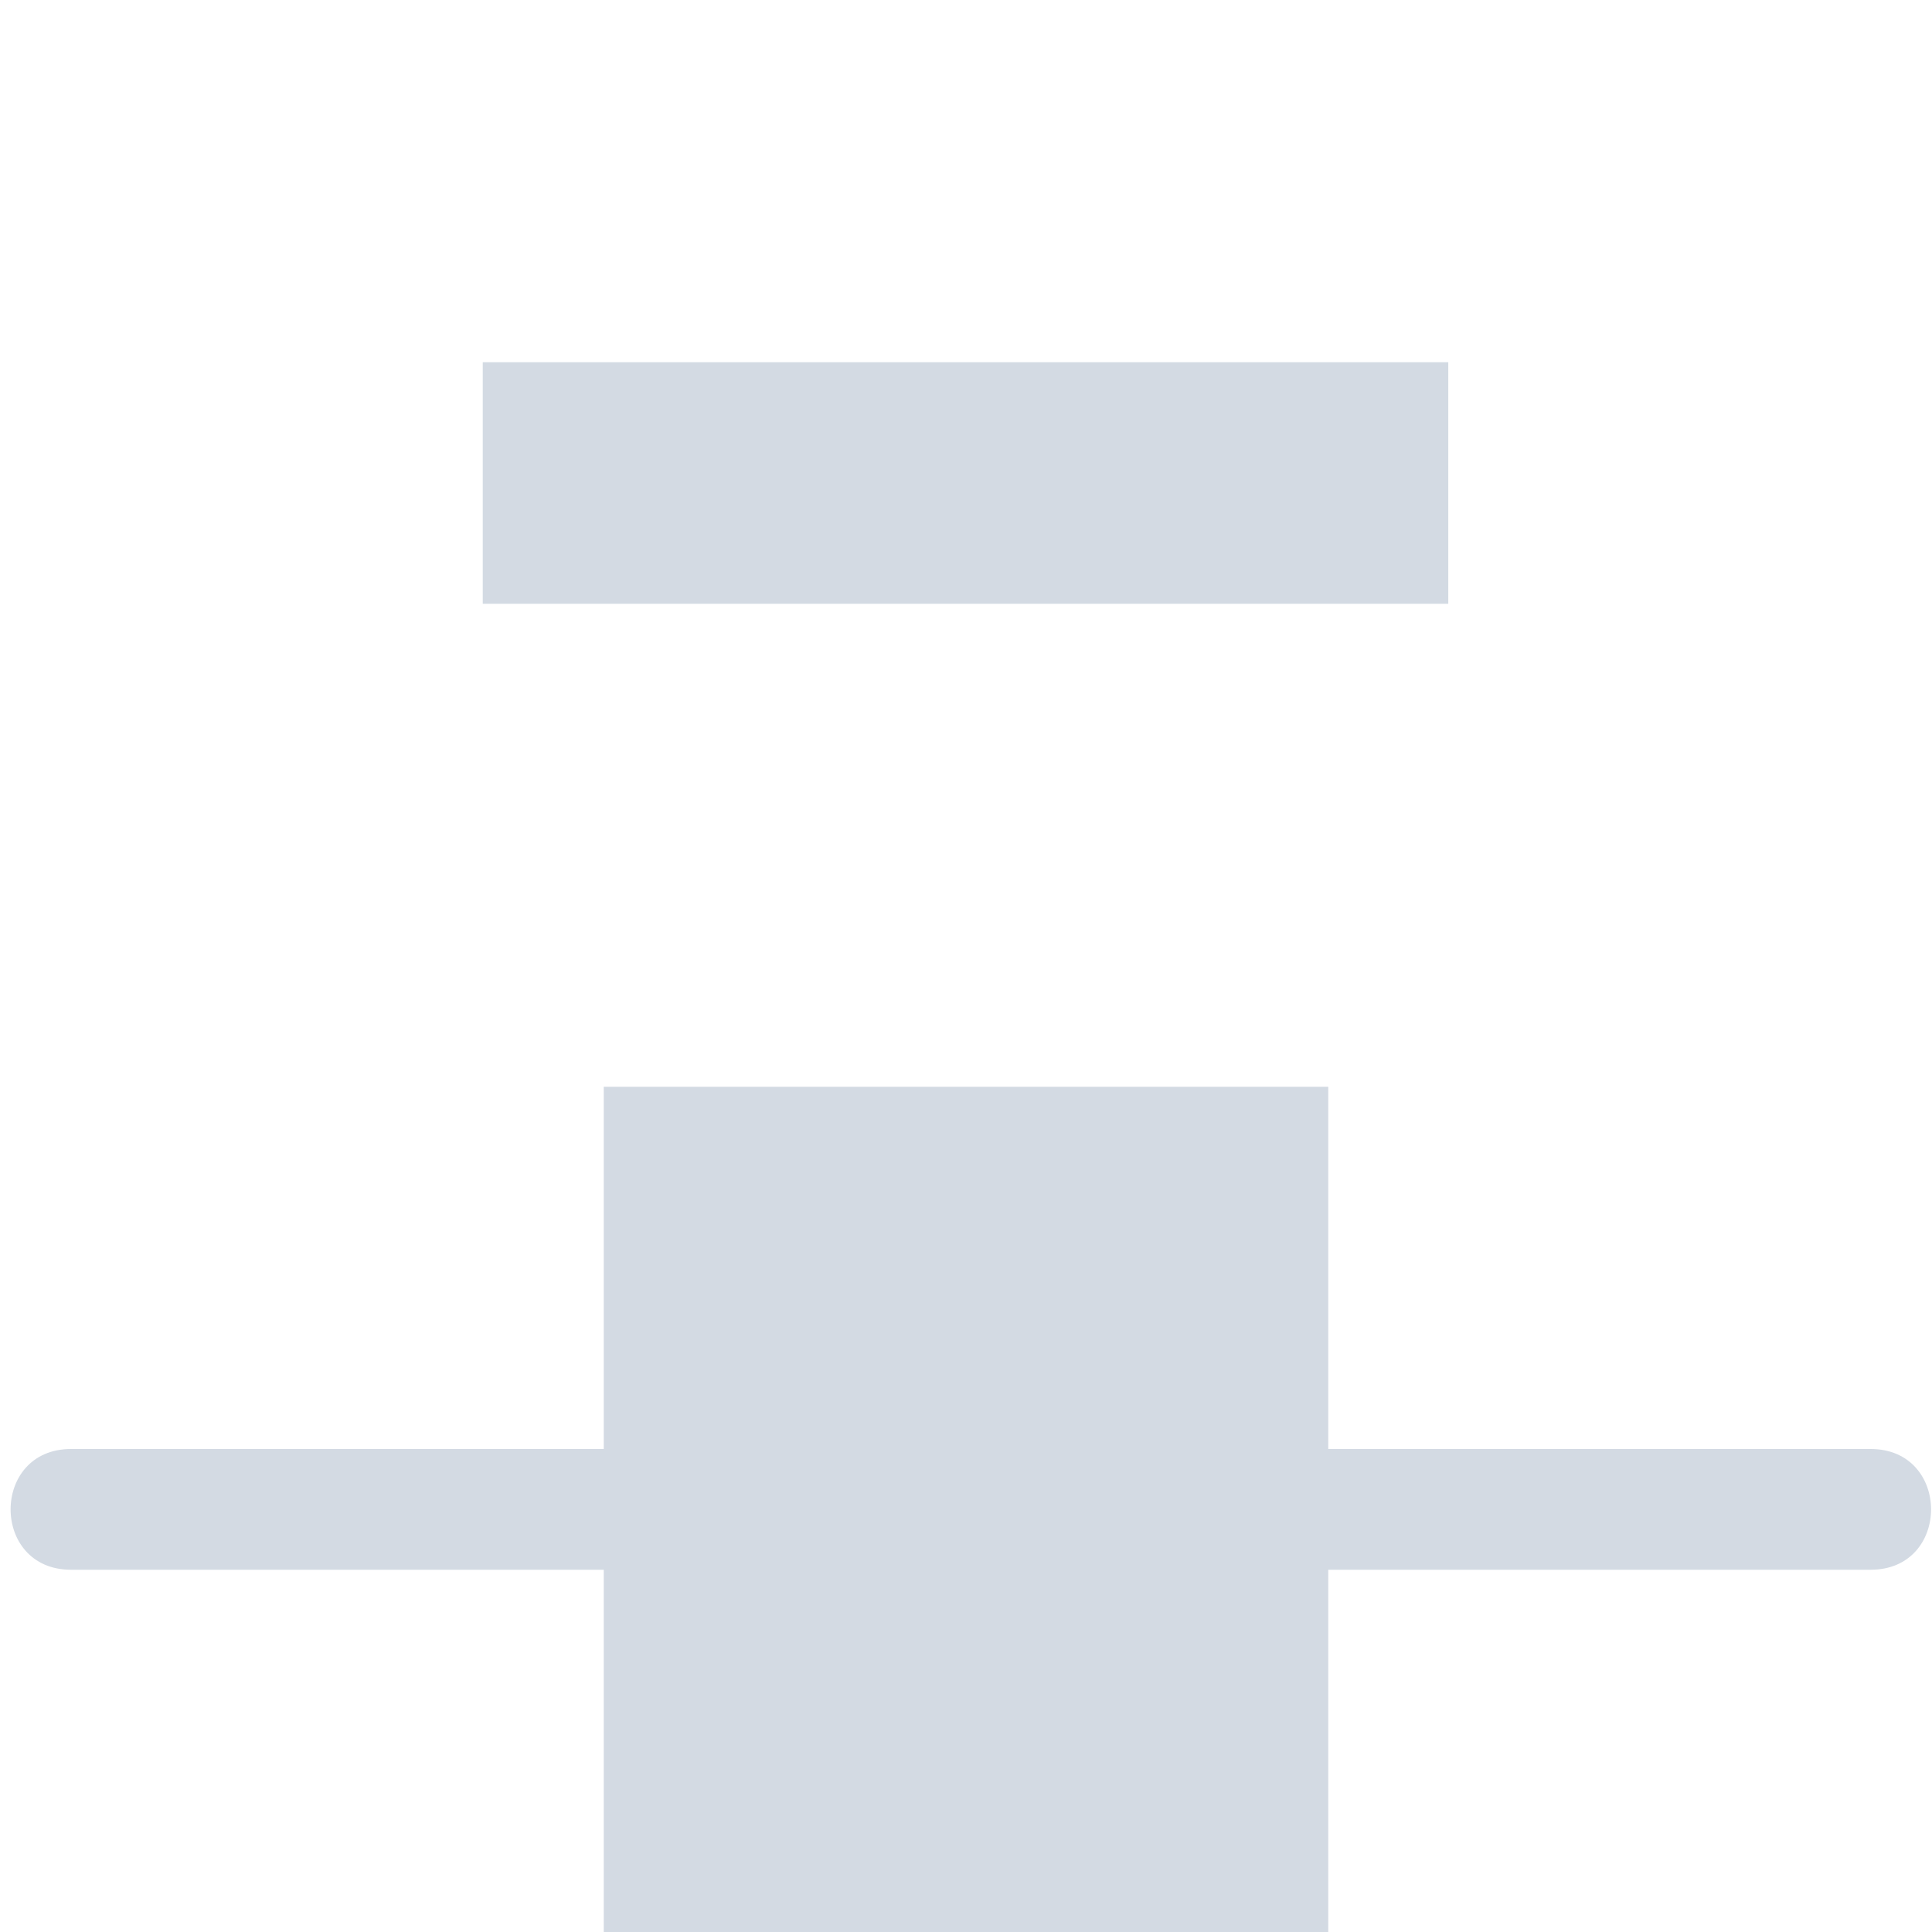<svg height="16" viewBox="0 0 16 16" width="16" xmlns="http://www.w3.org/2000/svg"><path d="m3.998 3v2h7.996v-2zm1.002 6v3h-4.412c-.667 0-.667 1 0 1h4.412v3h6v-3h4.492c.667 0 .667-1 0-1h-4.492v-3z" fill="#d3dae3"/></svg>